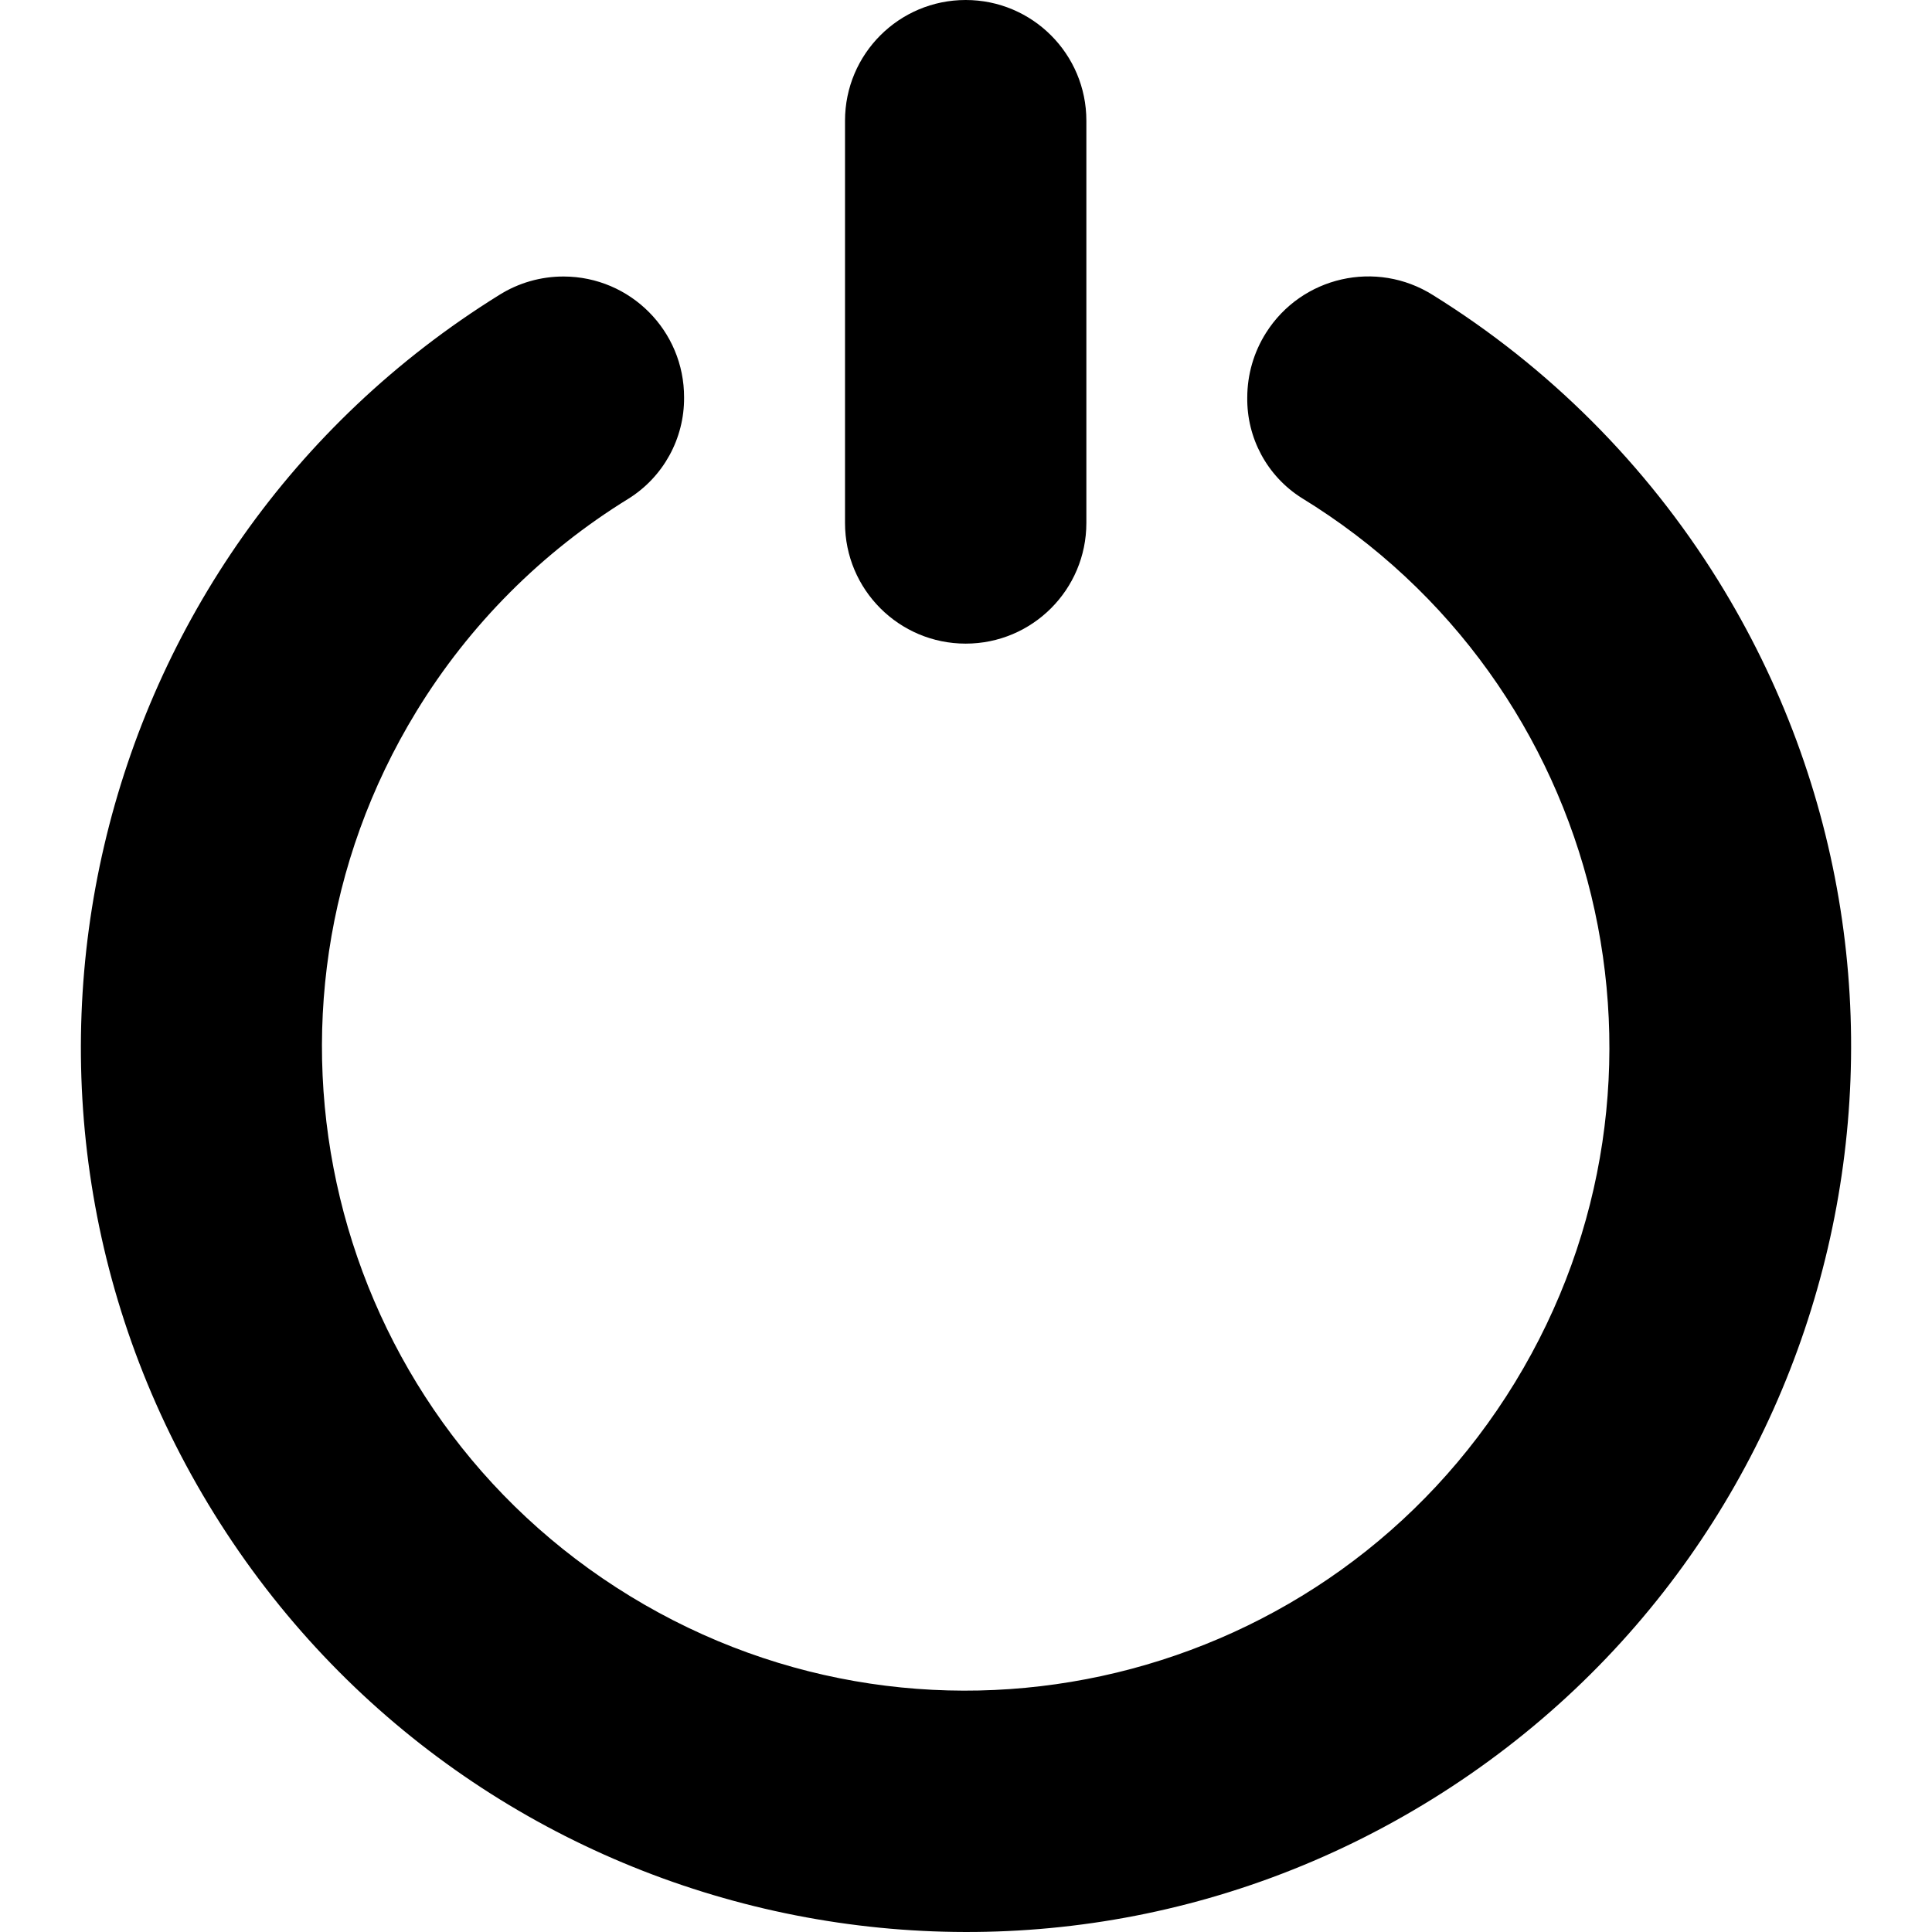 <svg width="50" height="50" viewBox="0 0 50 50" fill="none" xmlns="http://www.w3.org/2000/svg">
<g clip-path="url(#clip0_6_39)">
<path d="M24.992 0C26.717 0 28.115 1.398 28.115 3.123V13.534C28.115 15.259 26.717 16.657 24.992 16.657C23.267 16.657 21.869 15.259 21.869 13.534V3.123C21.869 1.398 23.267 0 24.992 0Z" fill="black"/>
<path d="M32.279 10.286C32.264 11.334 32.792 12.316 33.676 12.88C41.526 17.677 44.002 27.929 39.206 35.779C34.409 43.629 24.157 46.105 16.307 41.308C8.457 36.512 5.981 26.26 10.778 18.409C12.148 16.166 14.03 14.28 16.27 12.903C17.169 12.339 17.711 11.349 17.704 10.288C17.709 8.563 16.314 7.161 14.59 7.156C13.997 7.154 13.416 7.321 12.915 7.637C2.17 14.312 -1.13 28.433 5.544 39.178C12.218 49.923 26.34 53.224 37.085 46.549C47.83 39.875 51.13 25.754 44.456 15.008C42.598 12.018 40.076 9.495 37.085 7.637C35.621 6.714 33.686 7.152 32.763 8.616C32.447 9.116 32.28 9.695 32.279 10.286Z" fill="black"/>
</g>
<defs>
<clipPath id="clip0_6_39">
<rect width="50" height="50" fill="white"/>
</clipPath>
</defs>
</svg>

